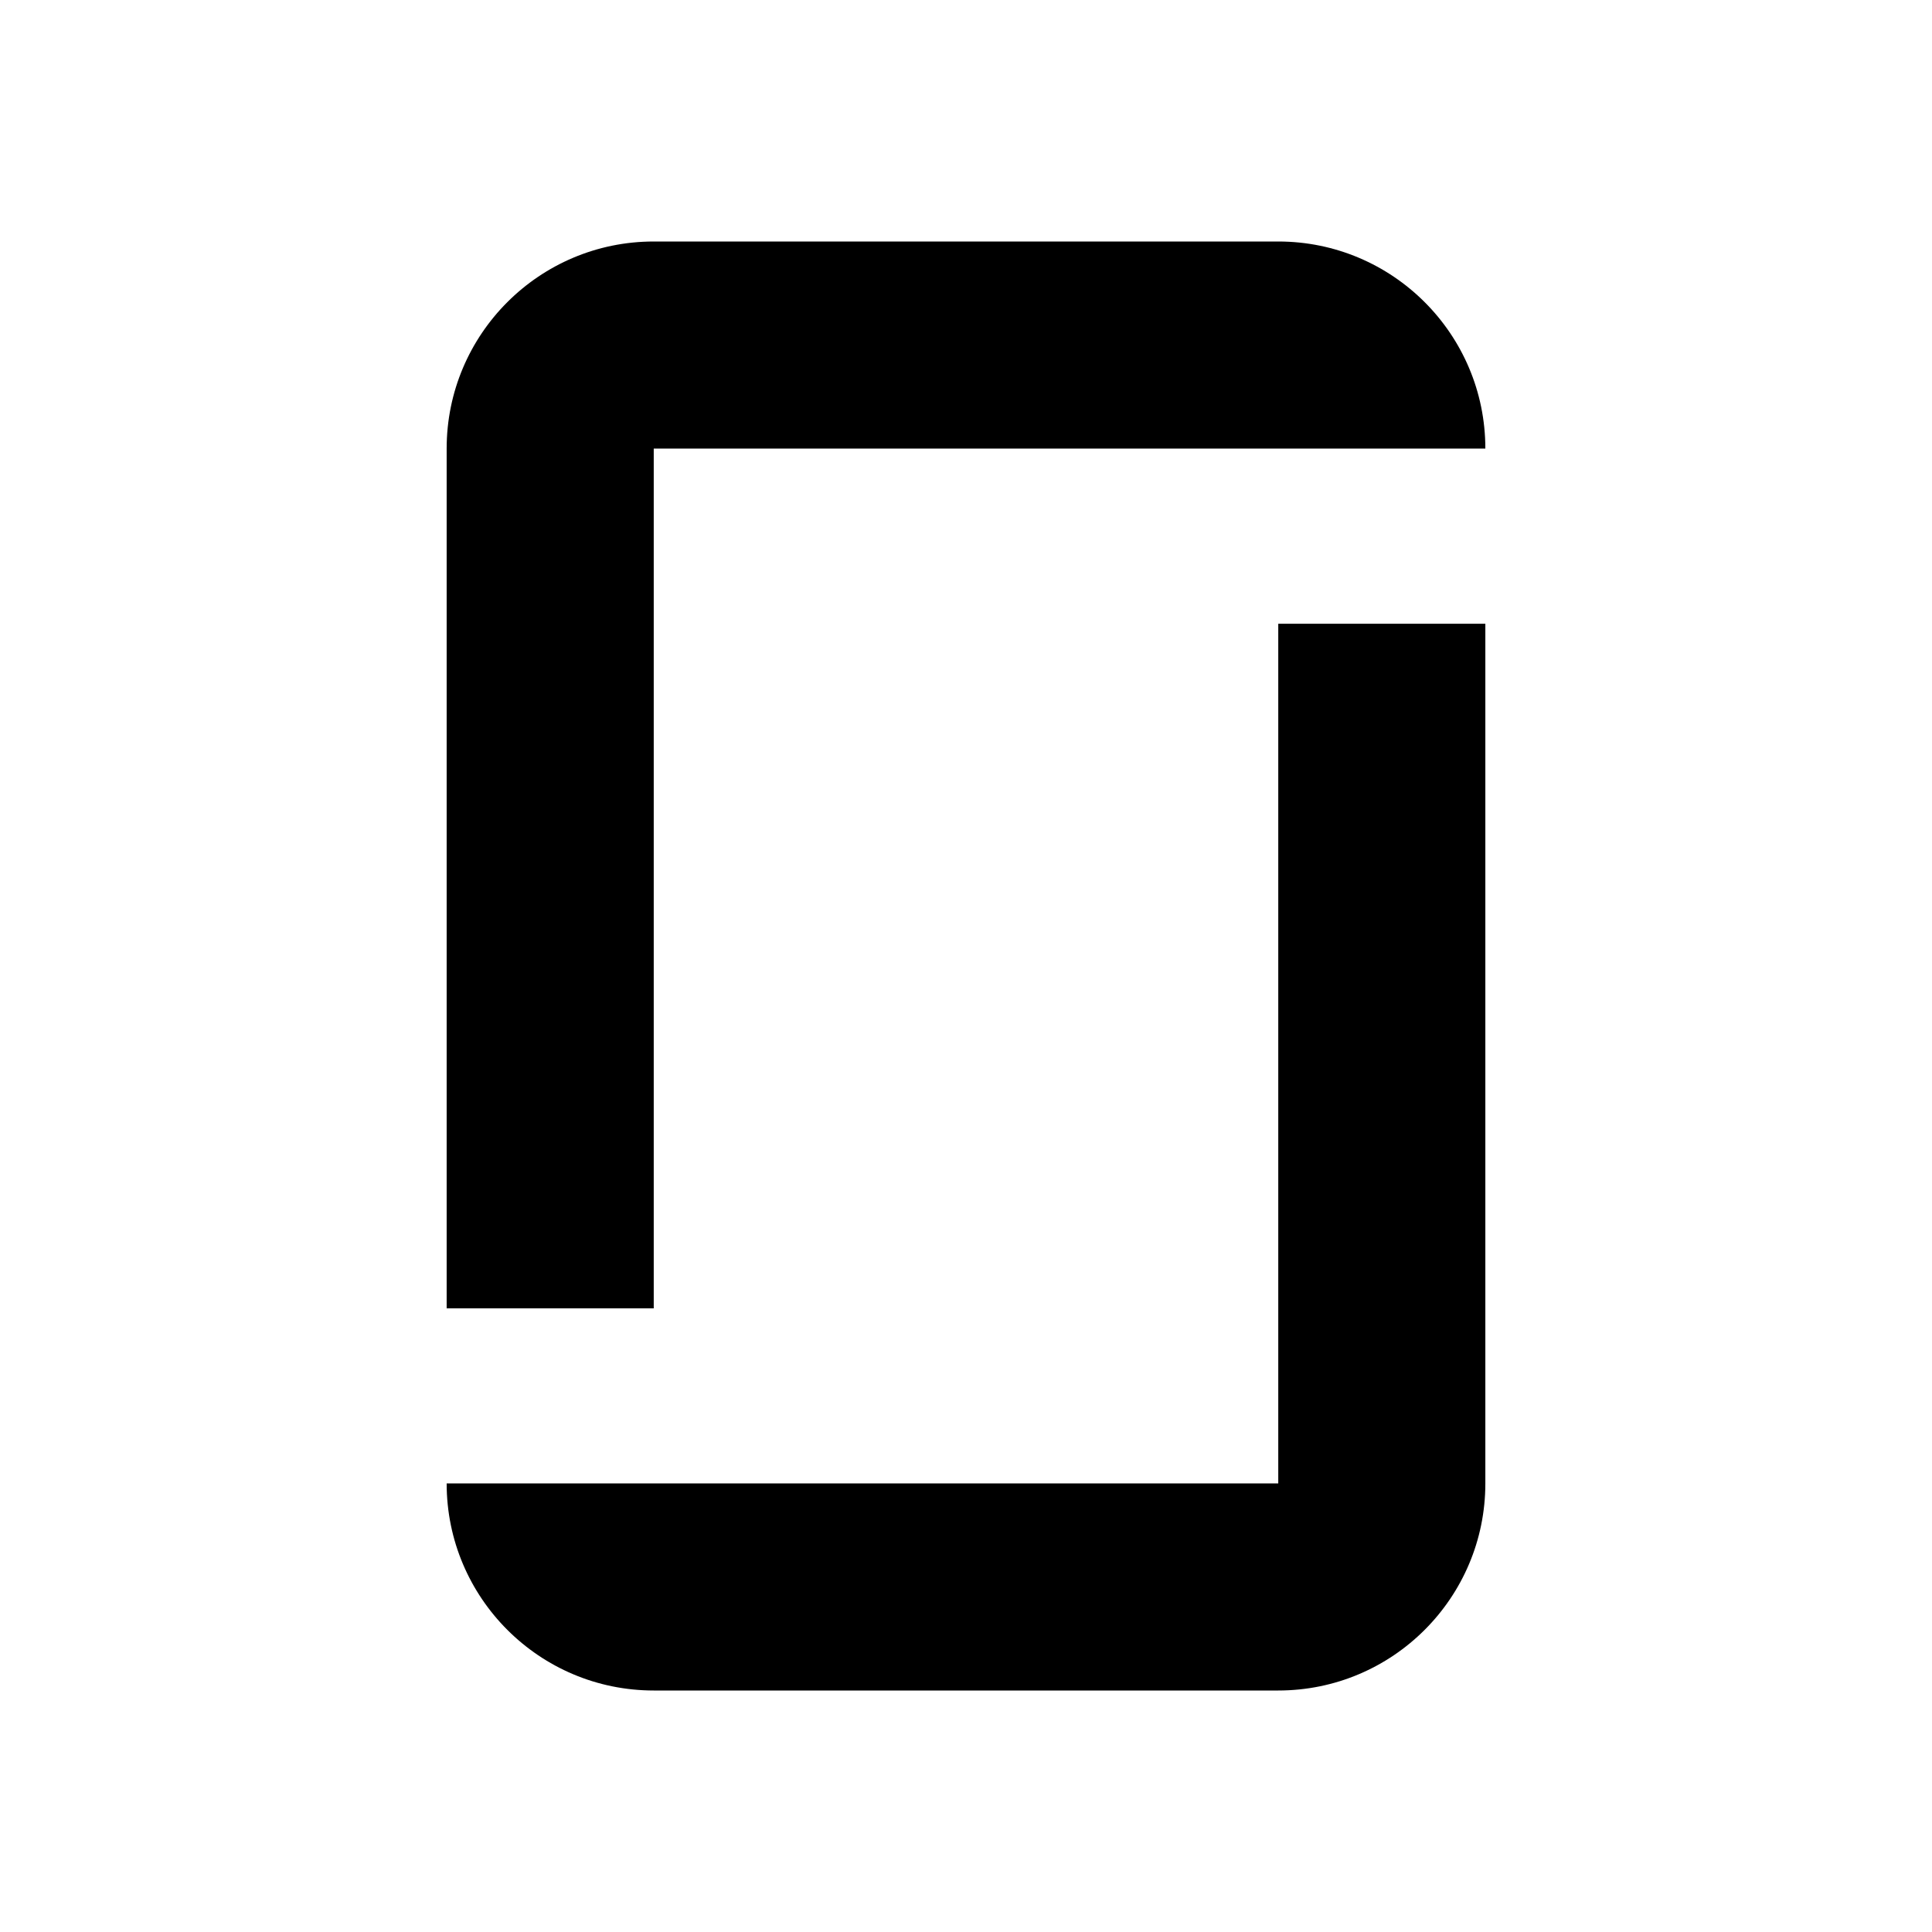 <svg xmlns="http://www.w3.org/2000/svg" xmlns:xlink="http://www.w3.org/1999/xlink" fill="none" version="1.1" width="32" height="32" viewBox="0 0 32 32"><defs><clipPath id="master_svg0_134_17266"><rect x="0" y="0" width="32" height="32" rx="0"/></clipPath></defs><g clip-path="url(#master_svg0_134_17266)"><g><path d="M10.828,28L21.172,28C23.066,28,24.602,26.464,24.602,24.57L24.602,10.331L21.172,10.331L21.172,24.57L7.398,24.57C7.398,26.464,8.934,28,10.828,28Z" fill="#000000" fill-opacity="1"/></g><g><path d="M21.172,4L10.828,4C8.934,4,7.398,5.536,7.398,7.43L7.398,21.67L10.828,21.67L10.828,7.43L24.602,7.43C24.602,5.536,23.066,4,21.172,4Z" fill="#000000" fill-opacity="1"/></g><g></g></g></svg>